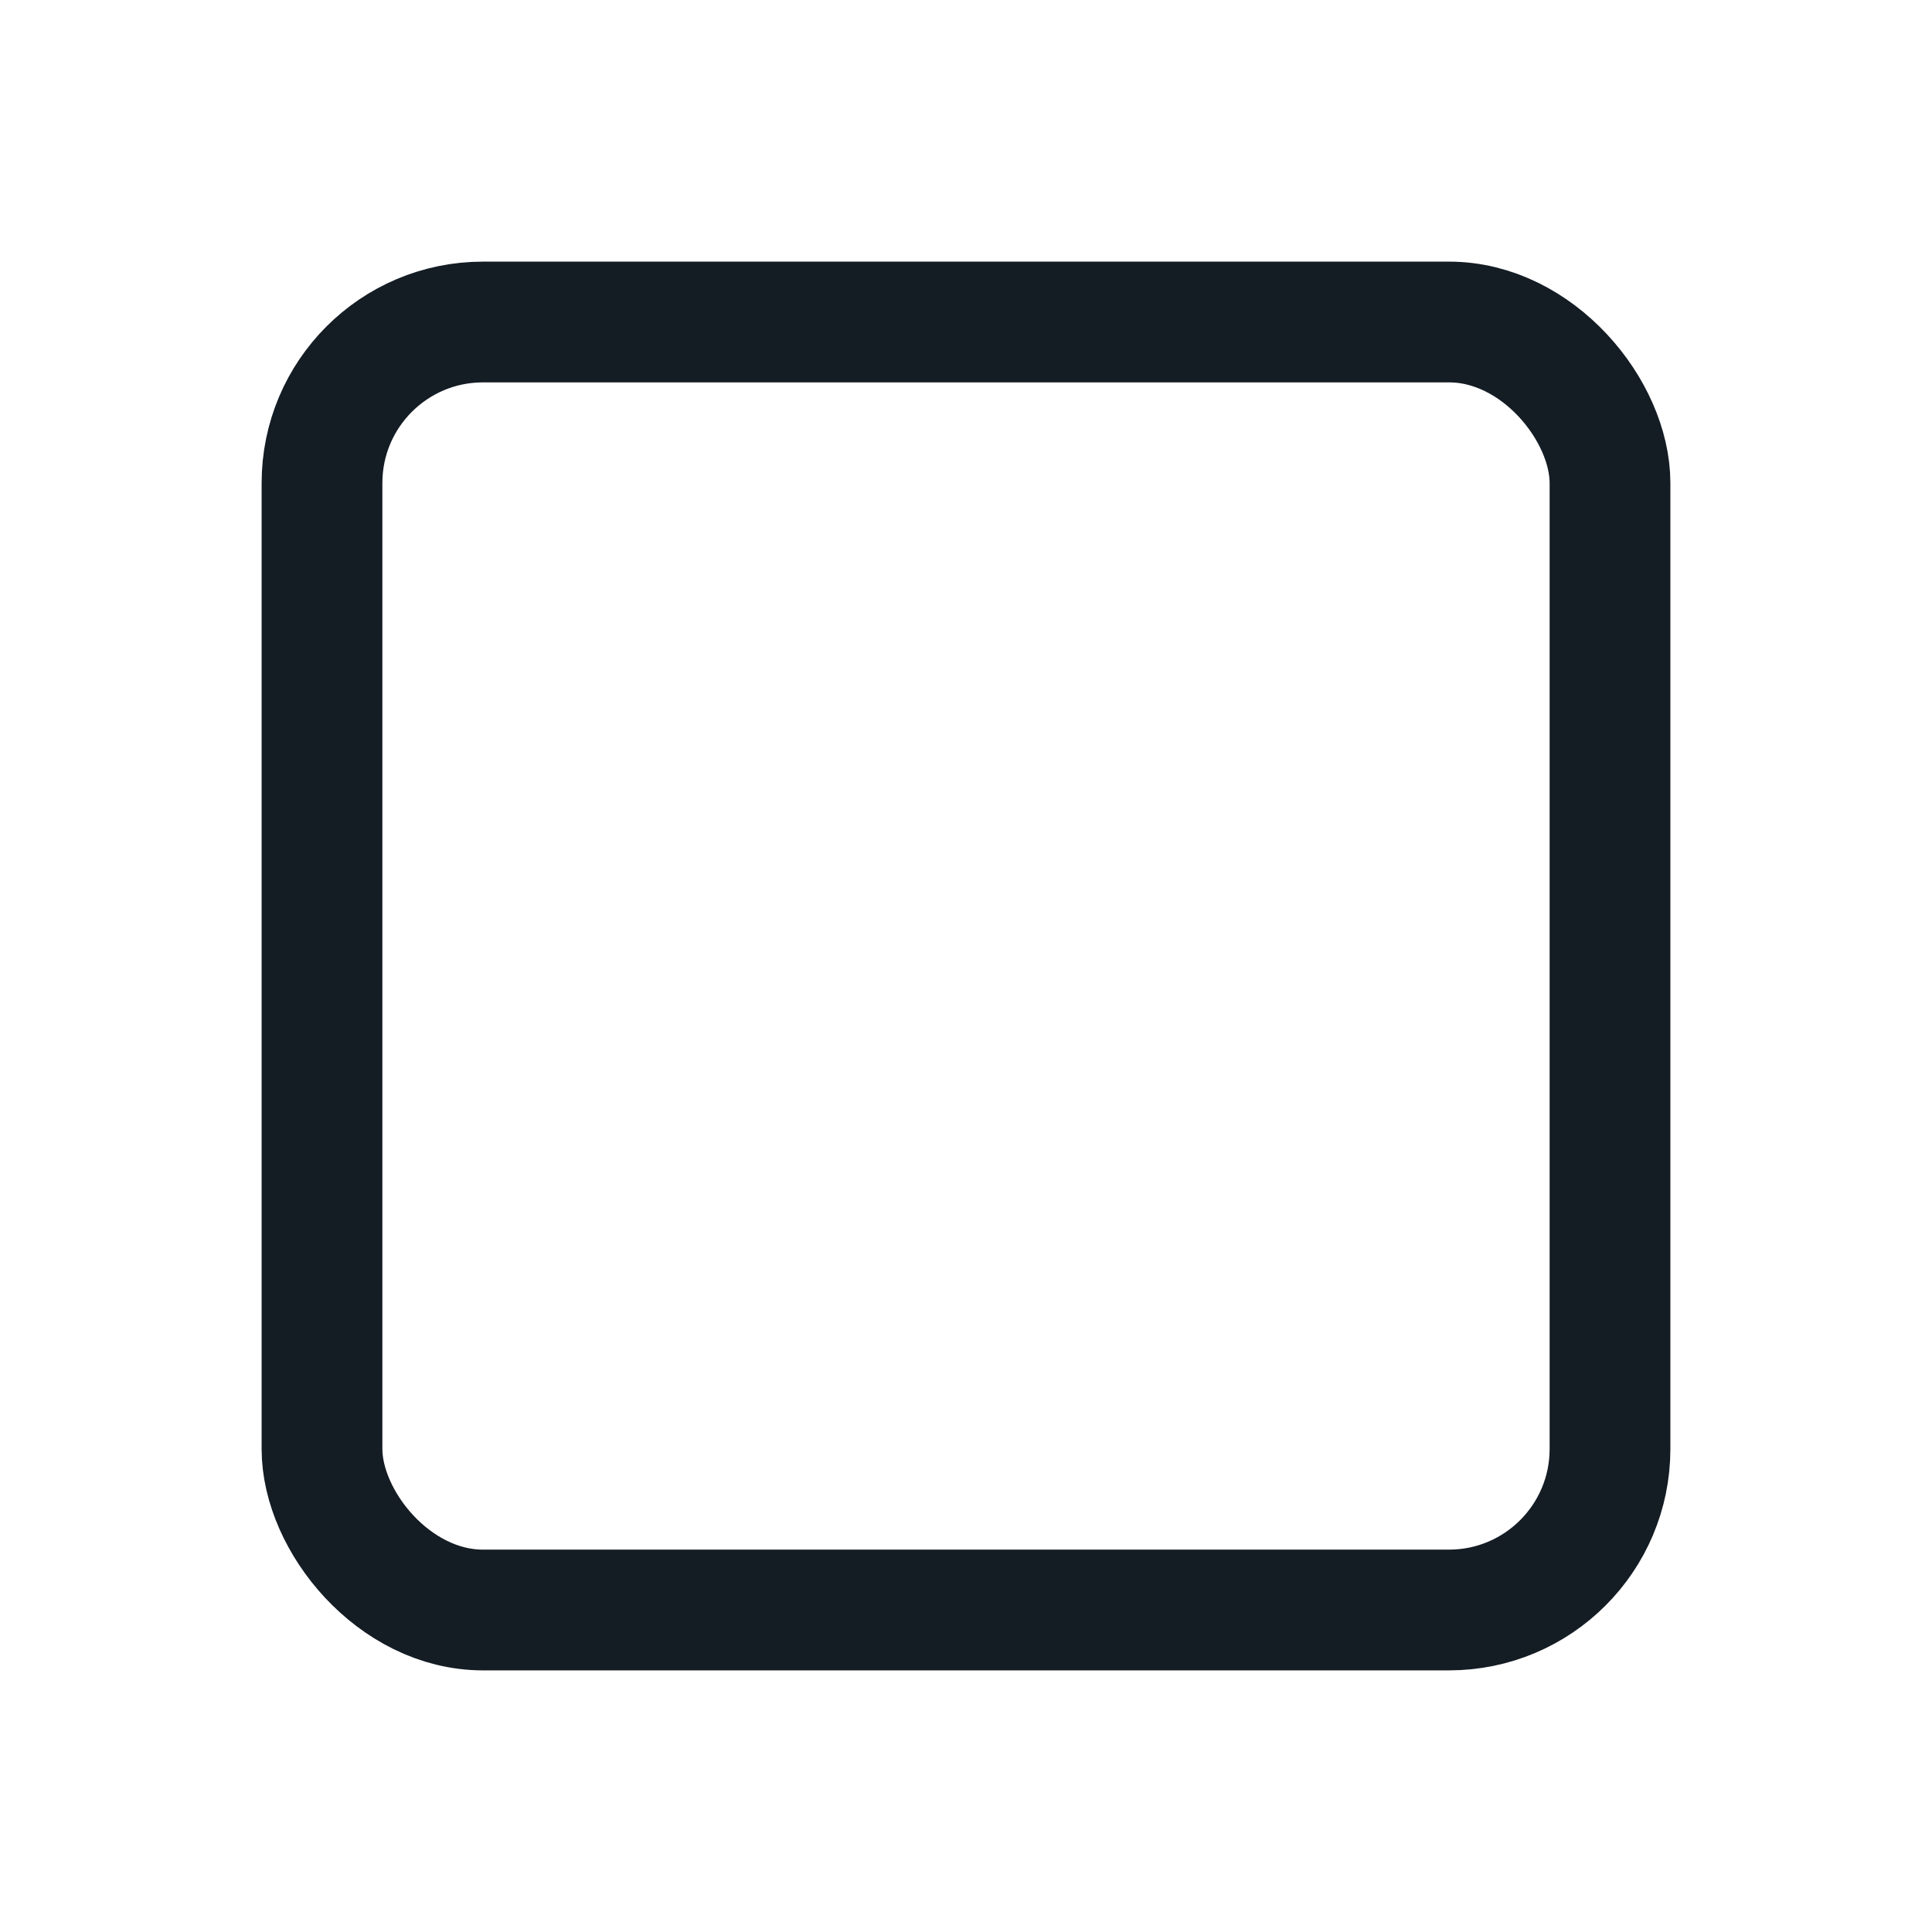<svg width="24" height="24" viewBox="0 0 24 24" fill="none" xmlns="http://www.w3.org/2000/svg">
<rect x="4" y="4" width="16" height="16" rx="2" stroke="#141C24" stroke-width="1.5" stroke-linecap="round" stroke-linejoin="round"/>
</svg>
